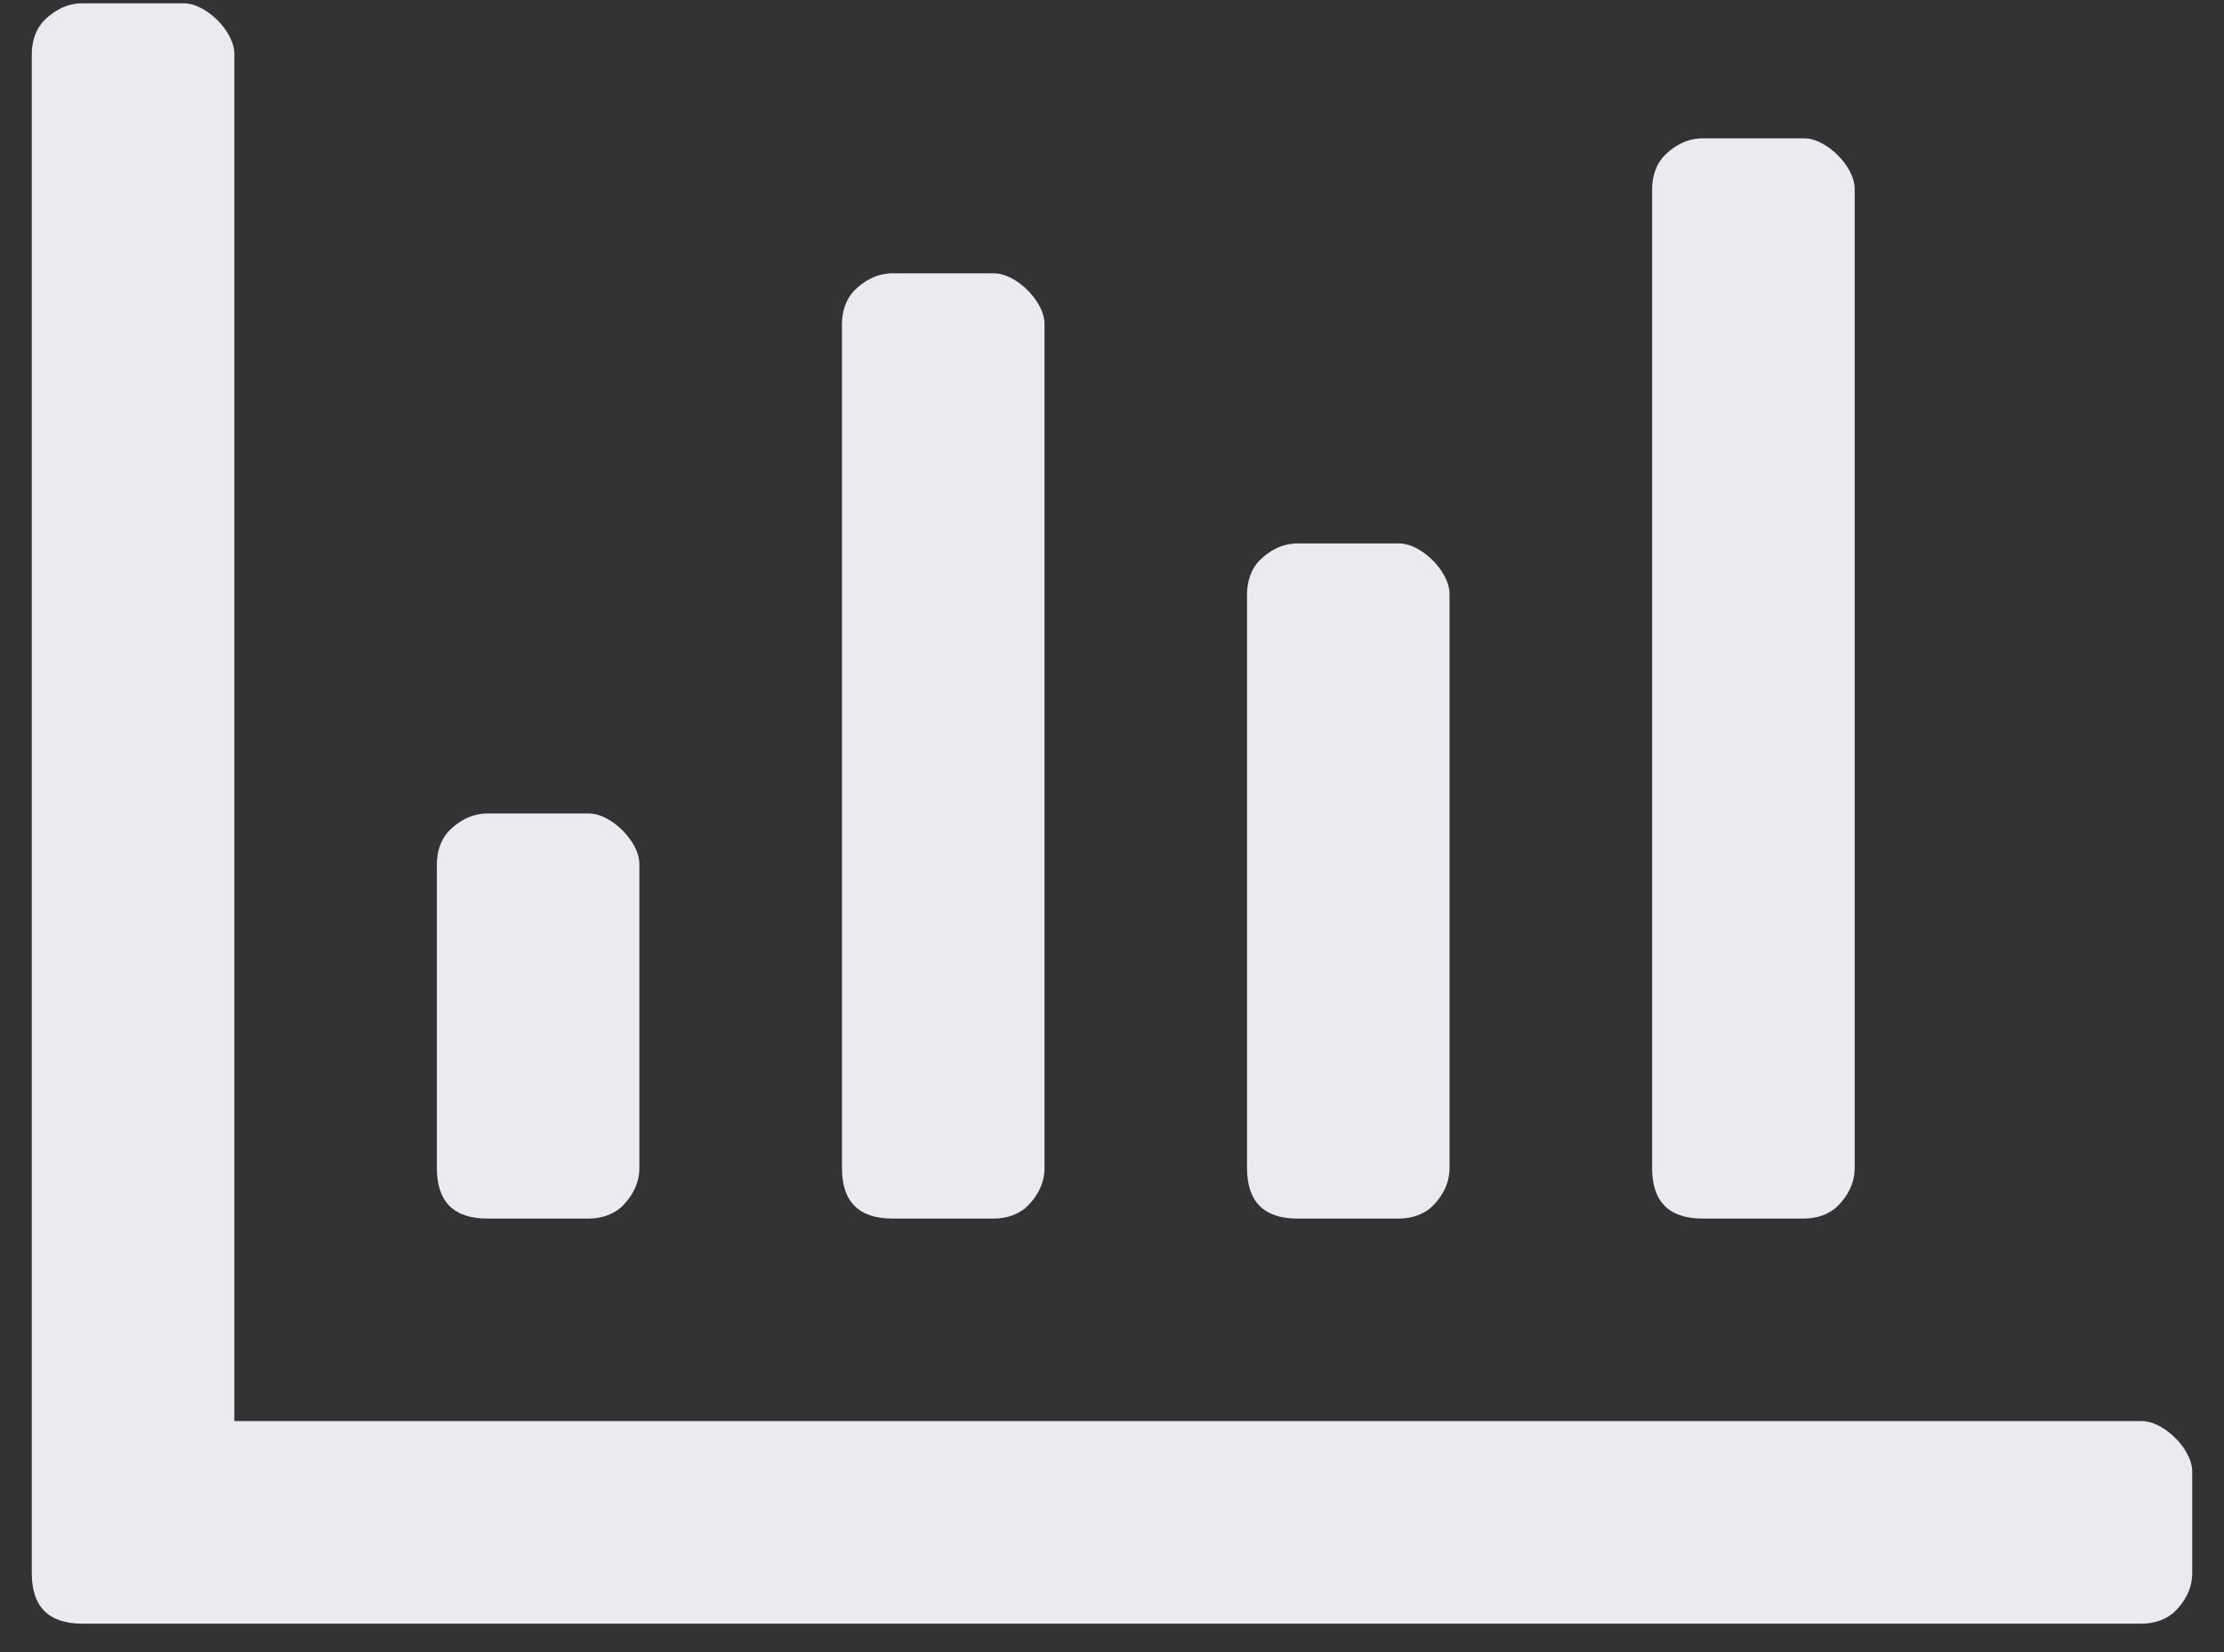 <svg width="35" height="26" viewBox="0 0 35 26" fill="none" xmlns="http://www.w3.org/2000/svg">
<rect x="0" y="0" width="35" height="26" fill="#333333" stroke="none"/>
<path d="M33.703 22.364H3.688V0.849C3.688 0.65 3.555 0.45 3.422 0.318C3.289 0.185 3.09 0.052 2.891 0.052H1.297C1.031 0.052 0.832 0.185 0.699 0.318C0.566 0.45 0.5 0.65 0.5 0.849V24.755C0.5 25.021 0.566 25.22 0.699 25.353C0.832 25.486 1.031 25.552 1.297 25.552H33.703C33.902 25.552 34.102 25.486 34.234 25.353C34.367 25.22 34.5 25.021 34.5 24.755V23.161C34.5 22.962 34.367 22.763 34.234 22.63C34.102 22.497 33.902 22.364 33.703 22.364ZM10.062 18.38C10.062 18.646 9.93 18.845 9.797 18.978C9.664 19.111 9.465 19.177 9.266 19.177H7.672C7.406 19.177 7.207 19.111 7.074 18.978C6.941 18.845 6.875 18.646 6.875 18.38V13.599C6.875 13.4 6.941 13.2 7.074 13.068C7.207 12.935 7.406 12.802 7.672 12.802H9.266C9.465 12.802 9.664 12.935 9.797 13.068C9.93 13.2 10.062 13.4 10.062 13.599V18.38ZM16.438 18.38C16.438 18.646 16.305 18.845 16.172 18.978C16.039 19.111 15.84 19.177 15.641 19.177H14.047C13.781 19.177 13.582 19.111 13.449 18.978C13.316 18.845 13.25 18.646 13.25 18.38V5.099C13.25 4.9 13.316 4.7 13.449 4.568C13.582 4.435 13.781 4.302 14.047 4.302H15.641C15.84 4.302 16.039 4.435 16.172 4.568C16.305 4.7 16.438 4.9 16.438 5.099V18.38ZM22.812 18.38C22.812 18.646 22.68 18.845 22.547 18.978C22.414 19.111 22.215 19.177 22.016 19.177H20.422C20.156 19.177 19.957 19.111 19.824 18.978C19.691 18.845 19.625 18.646 19.625 18.38V9.349C19.625 9.15 19.691 8.95 19.824 8.818C19.957 8.685 20.156 8.552 20.422 8.552H22.016C22.215 8.552 22.414 8.685 22.547 8.818C22.68 8.95 22.812 9.15 22.812 9.349V18.38ZM29.188 18.38C29.188 18.646 29.055 18.845 28.922 18.978C28.789 19.111 28.59 19.177 28.391 19.177H26.797C26.531 19.177 26.332 19.111 26.199 18.978C26.066 18.845 26 18.646 26 18.38V2.974C26 2.775 26.066 2.575 26.199 2.443C26.332 2.31 26.531 2.177 26.797 2.177H28.391C28.59 2.177 28.789 2.31 28.922 2.443C29.055 2.575 29.188 2.775 29.188 2.974V18.38Z" fill="#E9EBF0"/>
</svg>
